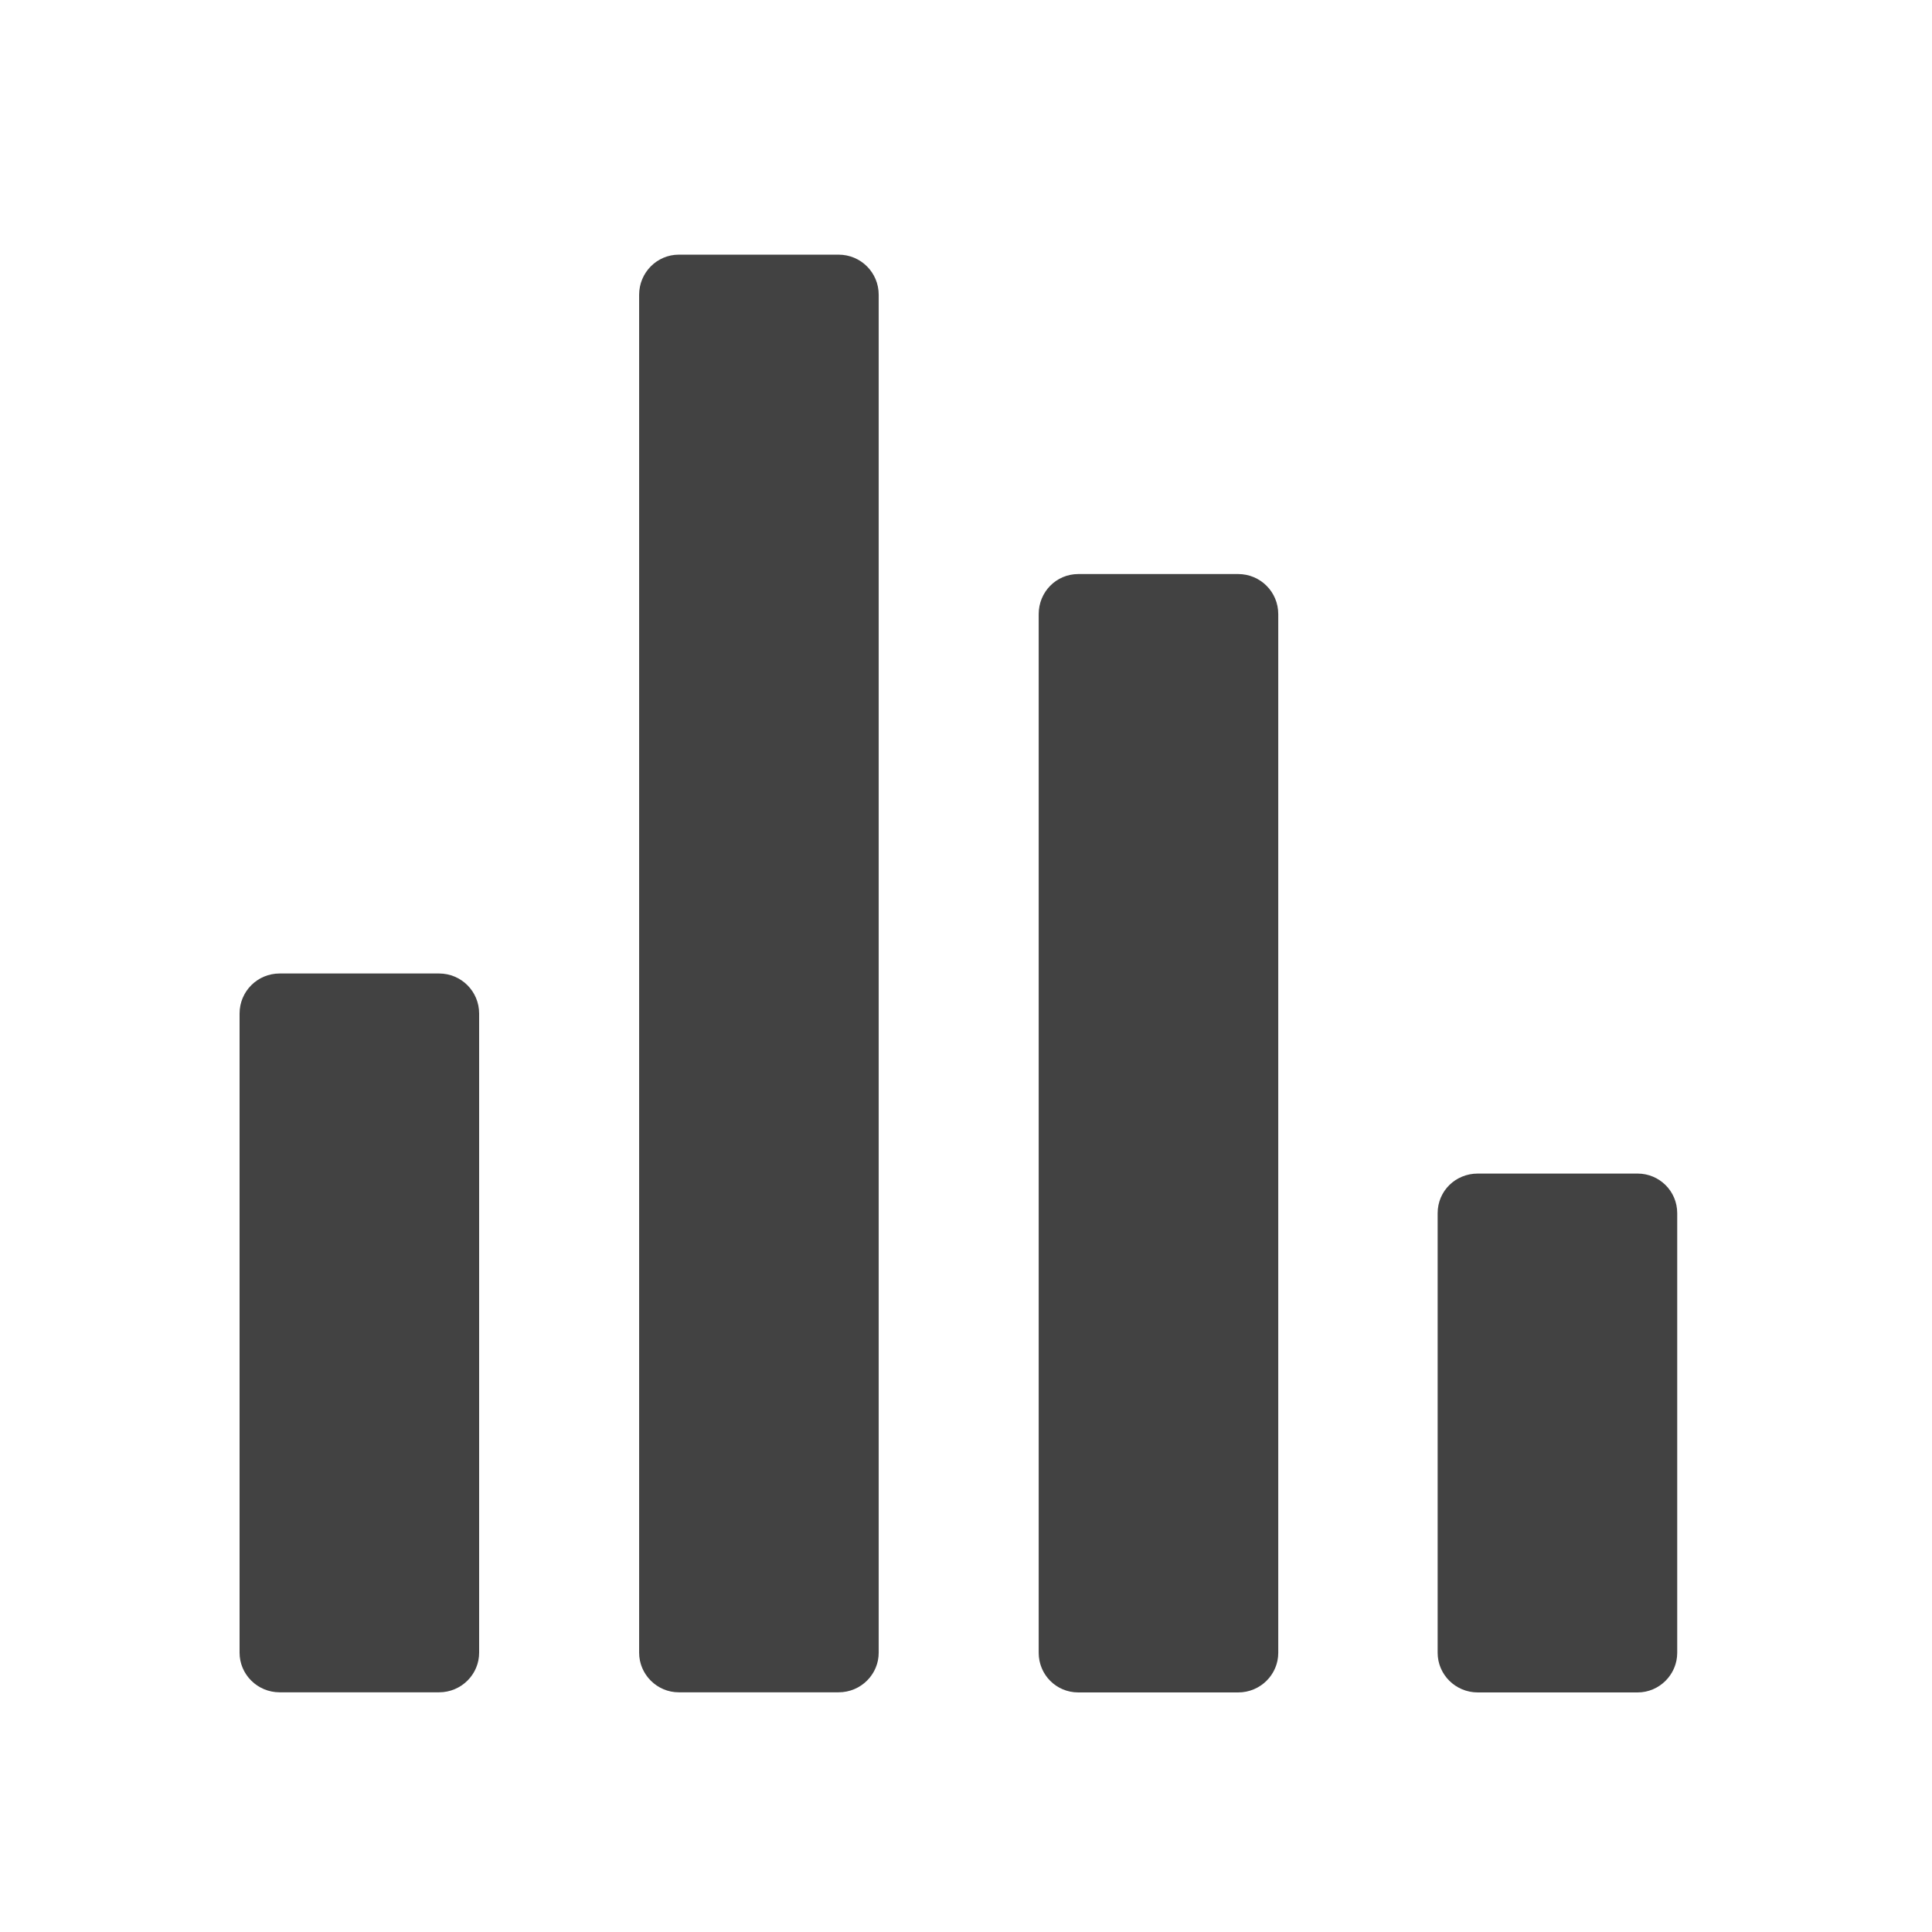 <svg height="16" viewBox="0 0 16 16" width="16" xmlns="http://www.w3.org/2000/svg"><g fill="#424242"><path d="m2.316 8.062h1.32c.184 0 .332.148.332.332v5.293c0 .18-.148.328-.332.328h-1.32c-.184 0-.332-.148-.332-.328v-5.293c0-.184.148-.332.332-.332zm0 0"/><path d="m8.93 4.754h1.324c.184 0 .332.148.332.332v8.602c0 .18-.148.328-.332.328h-1.324c-.184 0-.328-.148-.328-.328v-8.602c0-.184.145-.332.328-.332zm0 0"/><path d="m5.621 2.109h1.324c.184 0 .332.148.332.332v11.246c0 .18-.148.328-.332.328h-1.324c-.18 0-.328-.148-.328-.328v-11.246c0-.184.148-.332.328-.332zm0 0"/><path d="m12.238 9.719h1.324c.18 0 .328.145.328.328v3.641c0 .18-.148.328-.328.328h-1.324c-.184 0-.332-.148-.332-.328v-3.641c0-.184.148-.328.332-.328zm0 0"/></g></svg>